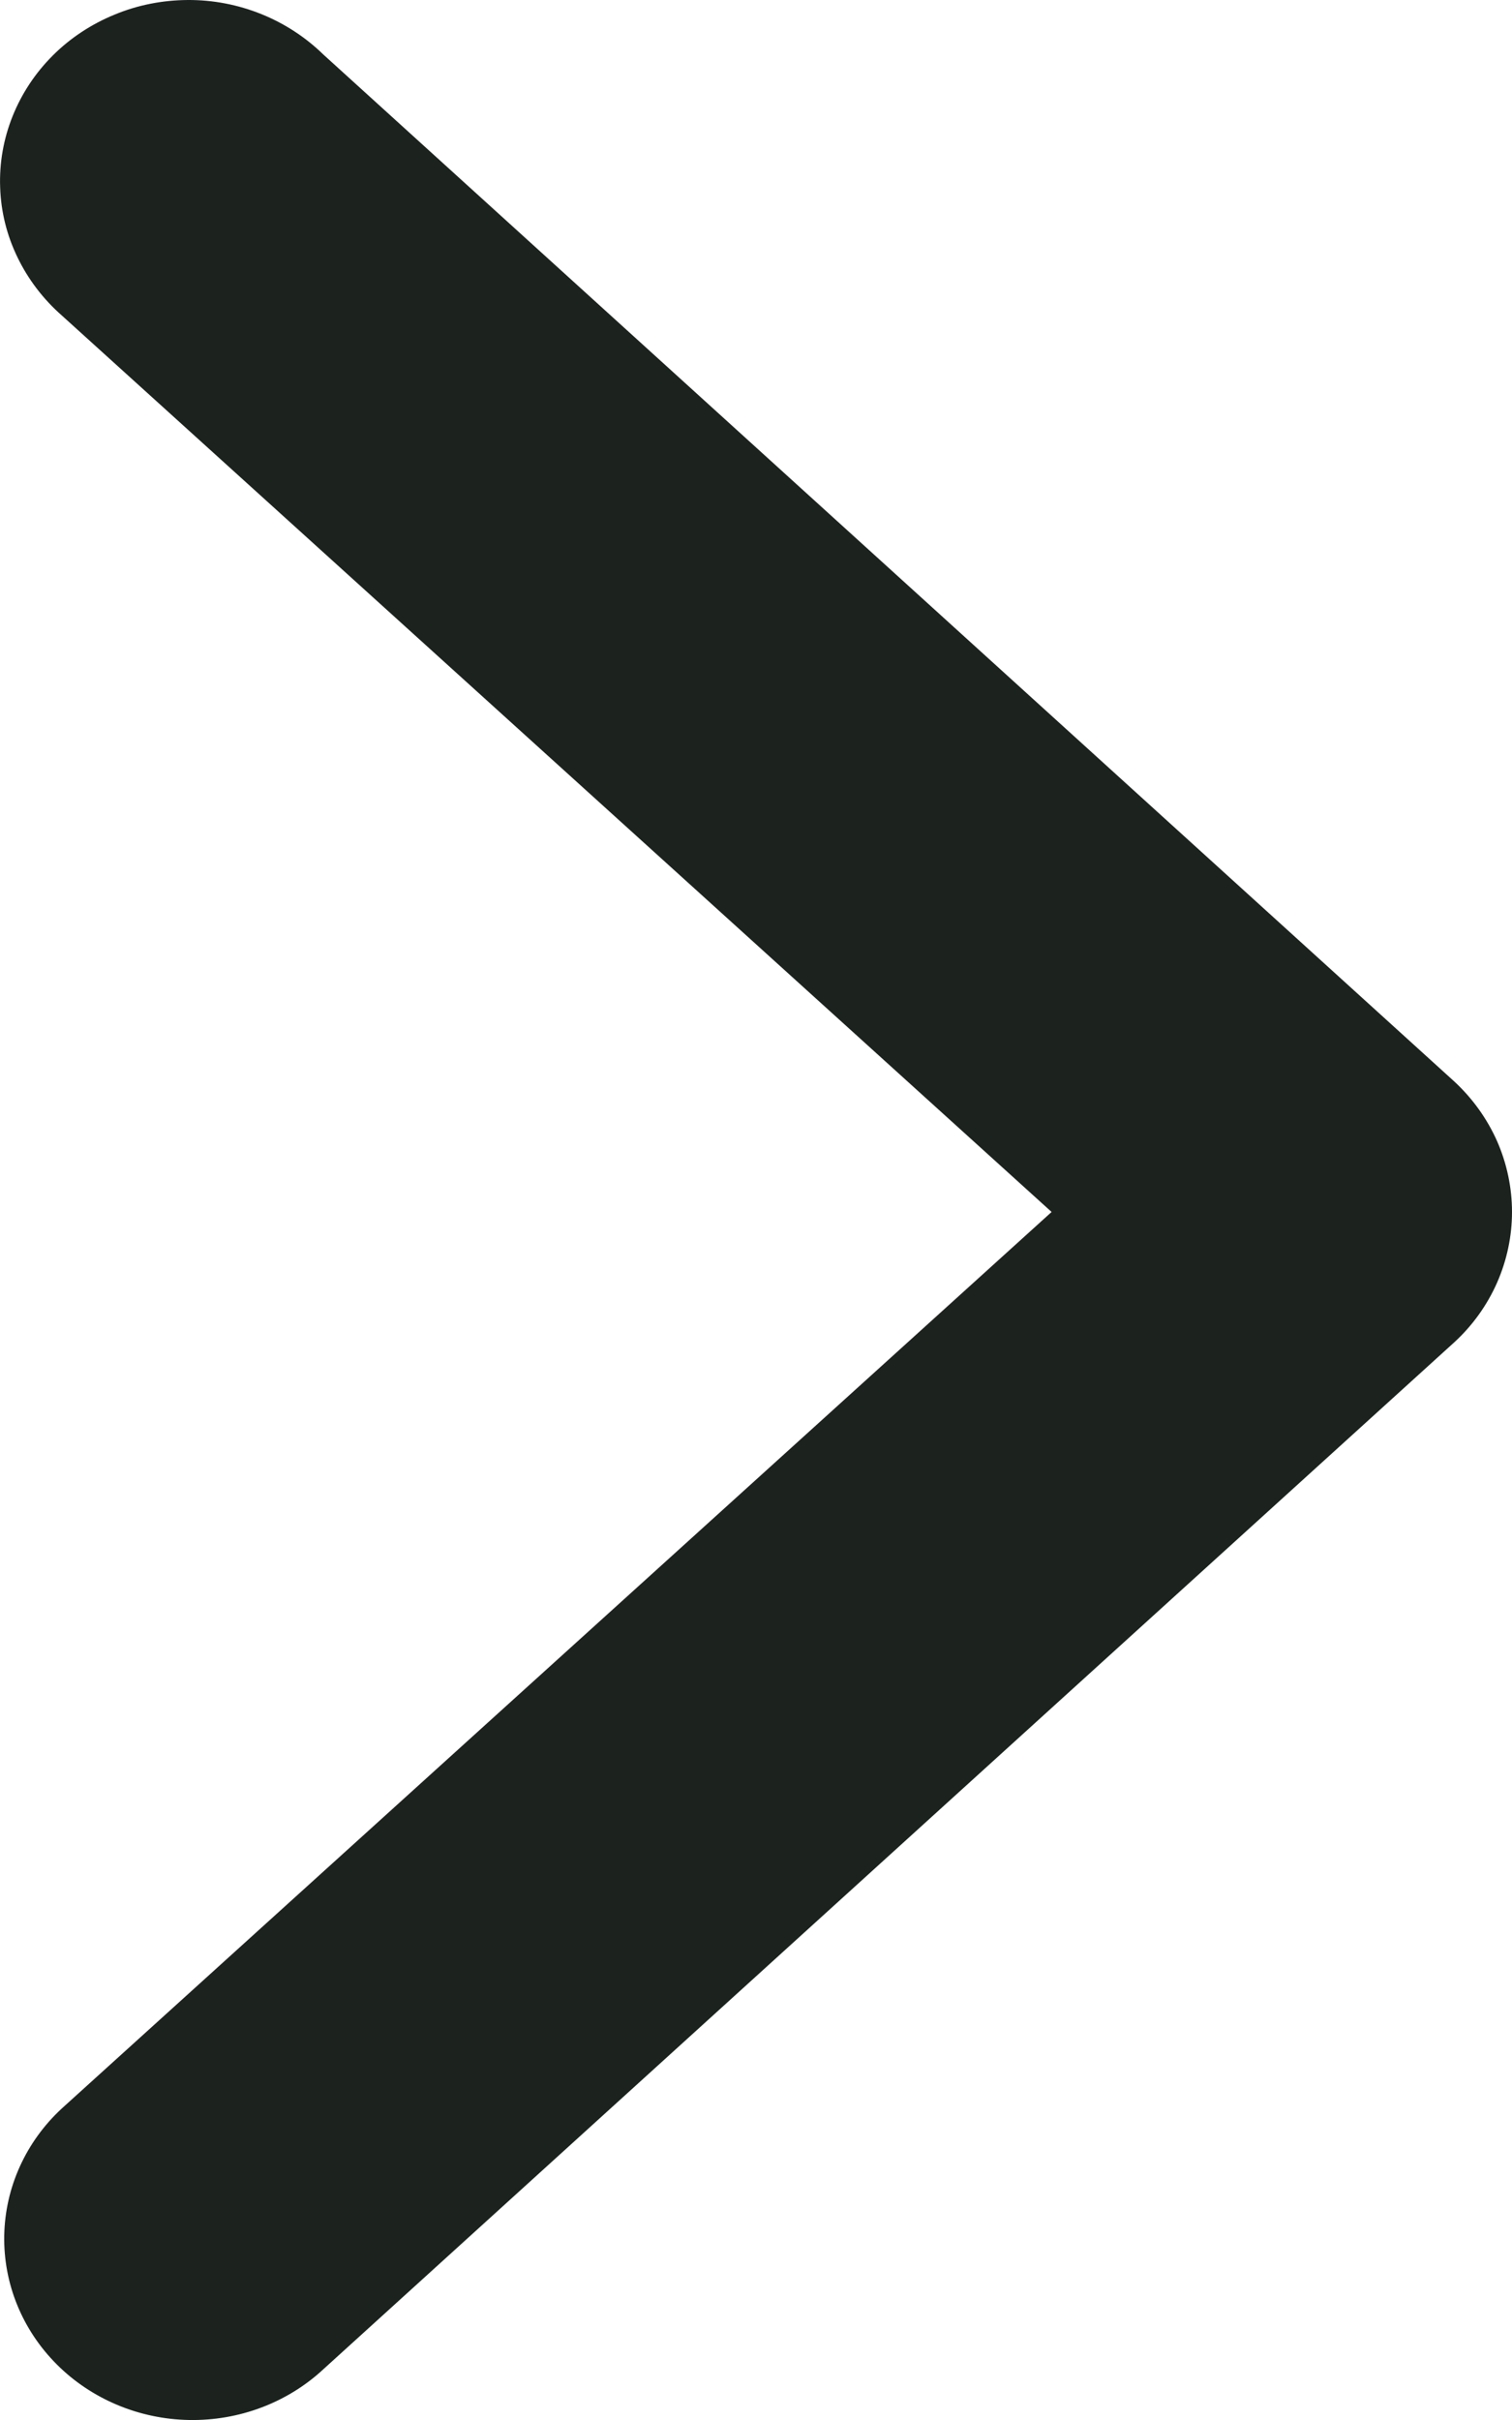 <svg width="10" height="16" viewBox="0 0 10 16" fill="none" xmlns="http://www.w3.org/2000/svg">
<path fill-rule="evenodd" clip-rule="evenodd" d="M0.376 15.633C0.147 15.404 0.022 15.098 0.028 14.78C0.034 14.462 0.171 14.16 0.409 13.94L6.955 8.013L0.409 2.086C0.286 1.978 0.186 1.847 0.116 1.702C0.045 1.556 0.006 1.399 0.001 1.239C-0.005 1.078 0.023 0.919 0.083 0.769C0.143 0.619 0.233 0.483 0.349 0.367C0.464 0.252 0.603 0.16 0.757 0.097C0.91 0.033 1.075 0.001 1.242 9.3785e-06C1.409 -0.001 1.574 0.031 1.728 0.093C1.882 0.155 2.021 0.246 2.138 0.36L9.618 7.15C9.739 7.262 9.835 7.396 9.901 7.544C9.966 7.692 10 7.852 10 8.013C10 8.174 9.966 8.333 9.901 8.481C9.835 8.63 9.739 8.764 9.618 8.875L2.138 15.665C1.9 15.886 1.58 16.006 1.25 16C0.92 15.994 0.605 15.862 0.376 15.633Z" fill="#1C231F"/>
</svg>
